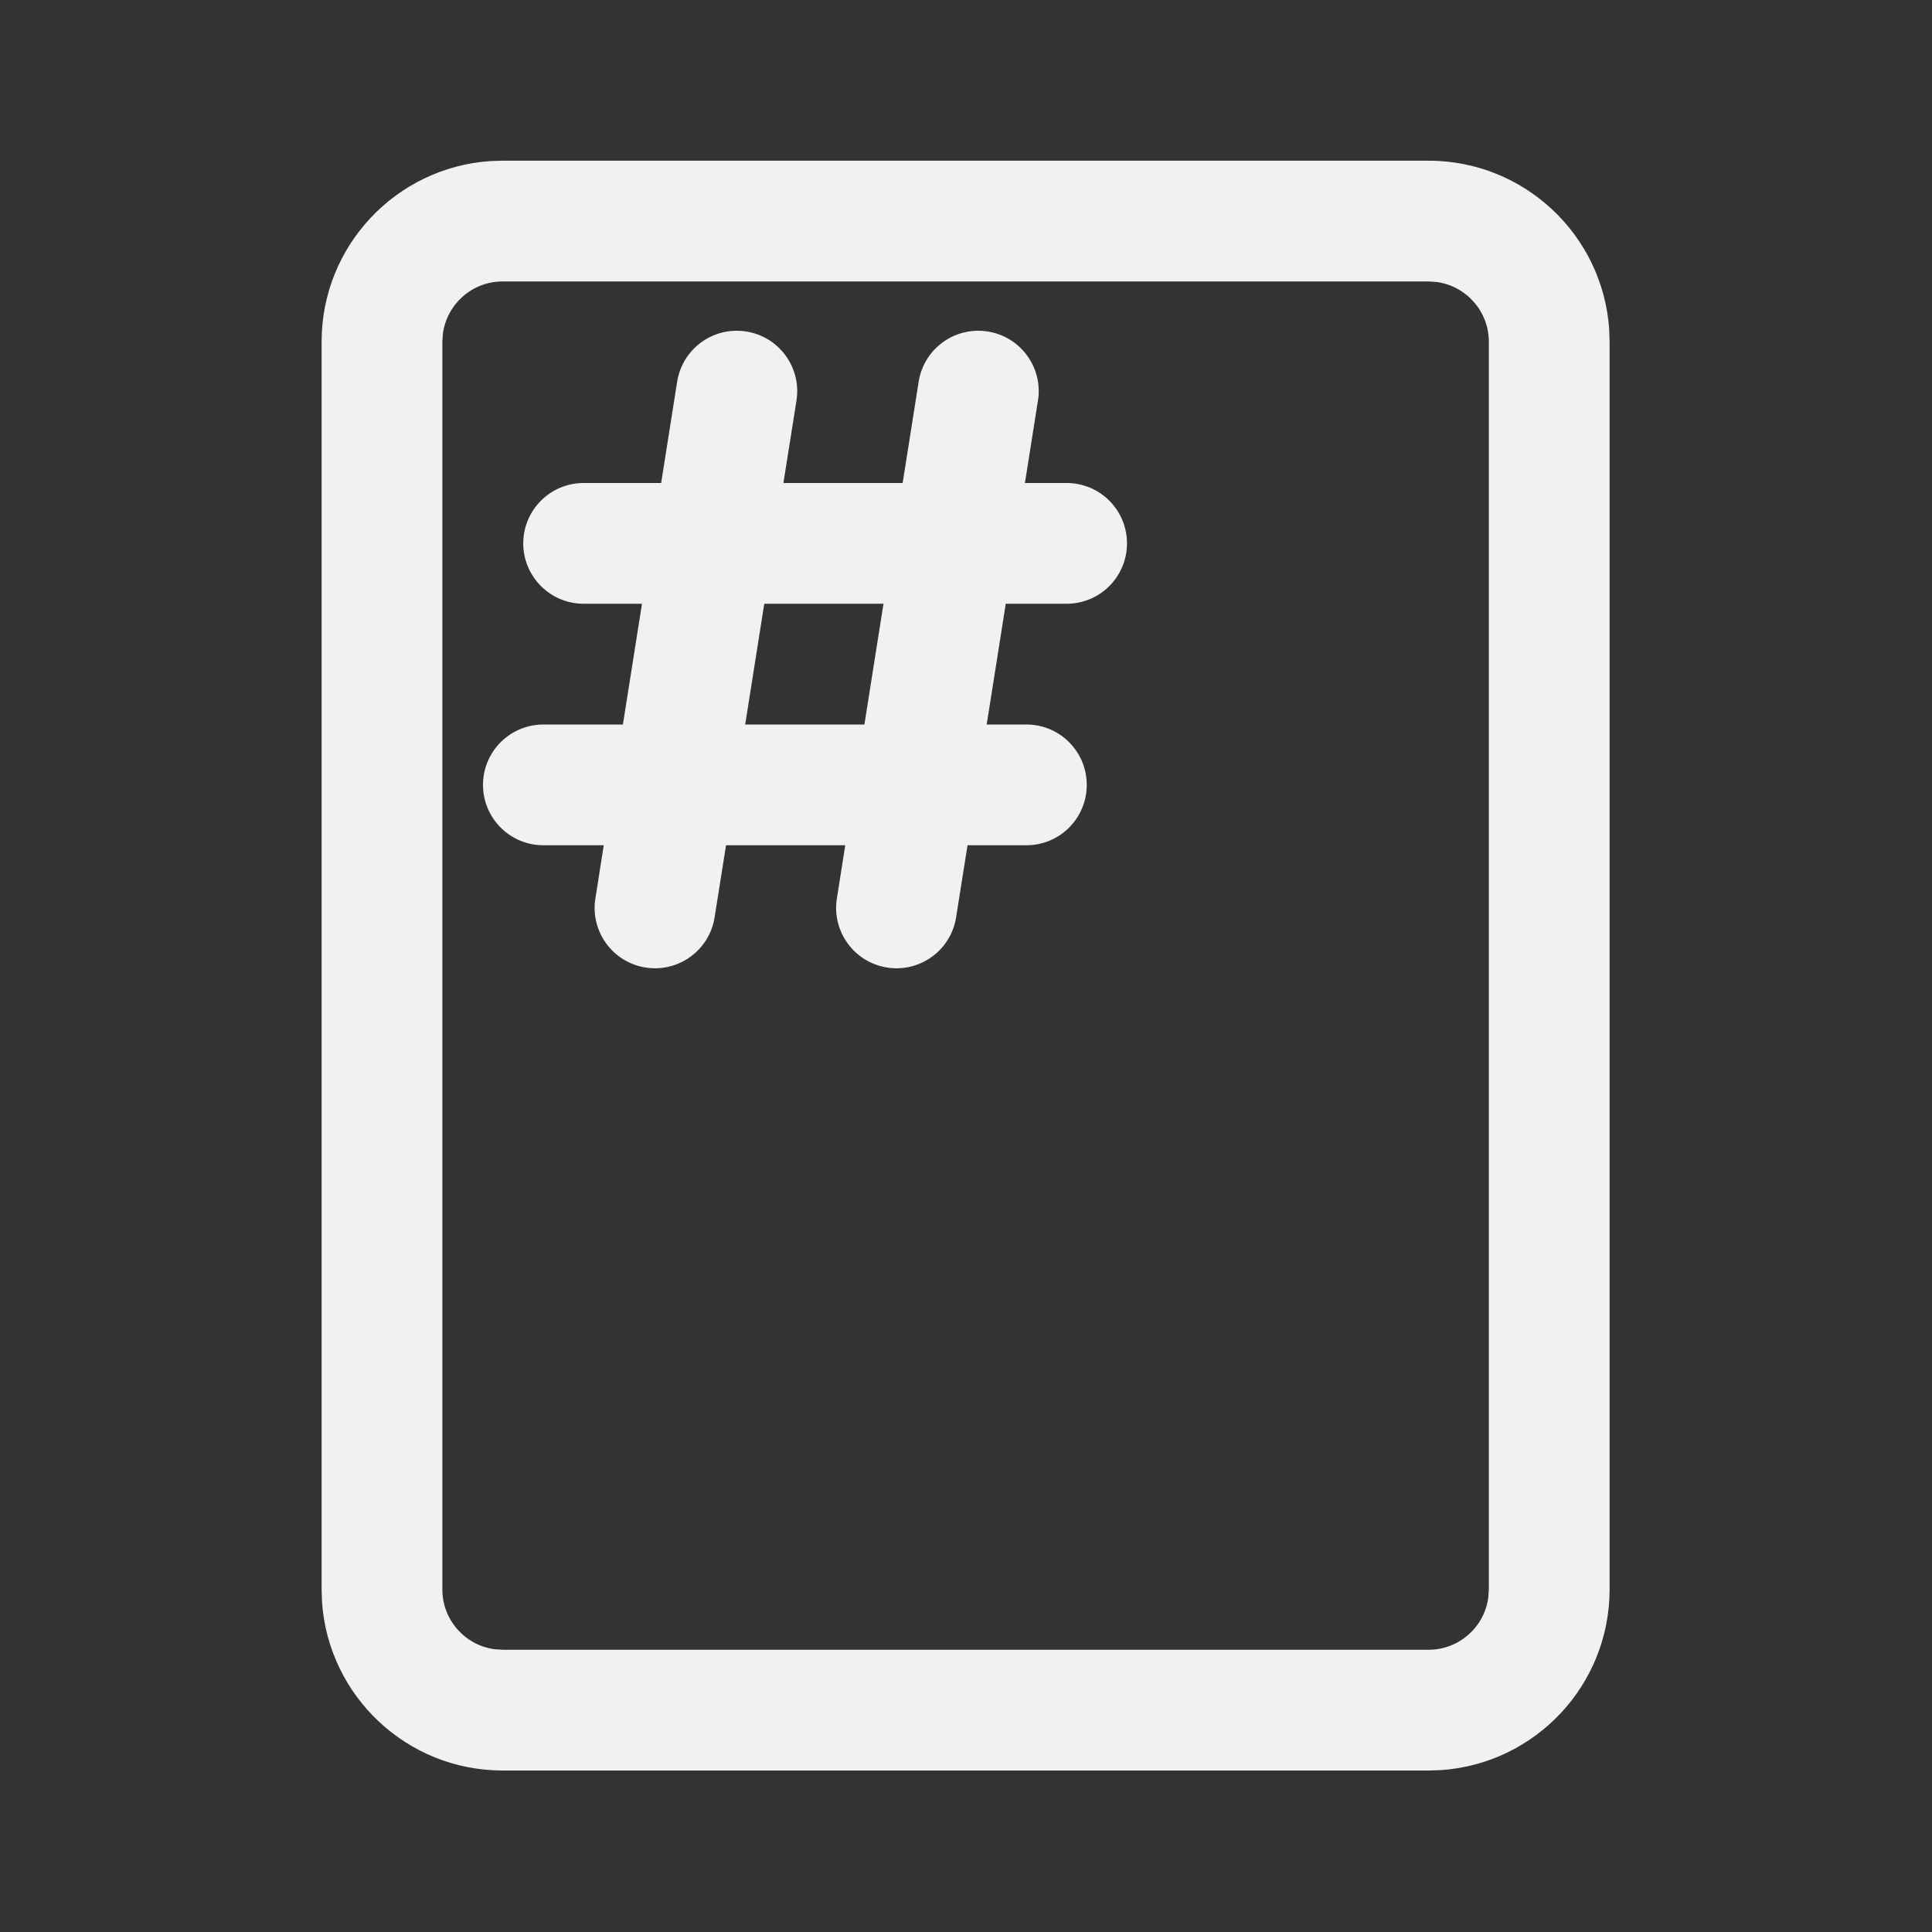 <svg width="24" height="24" viewBox="0 0 24 24" fill="none" xmlns="http://www.w3.org/2000/svg">
<rect x="0" y="0" width="24" height="24" fill="#333333" stroke="none"/>
<path d="M17.745 1.996C18.936 1.996 19.911 2.921 19.99 4.092L19.995 4.246V19.744C19.995 20.935 19.07 21.91 17.899 21.989L17.745 21.994H6.245C5.054 21.994 4.079 21.069 4 19.898L3.995 19.744V4.246C3.995 3.055 4.92 2.08 6.091 2.001L6.245 1.996H17.745ZM17.745 3.496H6.245C5.865 3.496 5.552 3.778 5.502 4.144L5.495 4.246V19.744C5.495 20.124 5.777 20.438 6.143 20.487L6.245 20.494H17.745C18.125 20.494 18.439 20.212 18.488 19.846L18.495 19.744V4.246C18.495 3.866 18.213 3.553 17.847 3.503L17.745 3.496ZM11.019 12.019C10.61 11.954 10.331 11.57 10.396 11.161L10.5 10.5H9.019L8.877 11.396C8.812 11.805 8.428 12.084 8.019 12.019C7.61 11.954 7.331 11.57 7.396 11.161L7.5 10.5H6.75C6.336 10.5 6 10.165 6 9.75C6 9.336 6.336 9 6.75 9H7.738L7.975 7.5H7.25C6.836 7.5 6.5 7.164 6.5 6.75C6.5 6.336 6.836 6 7.25 6H8.213L8.412 4.741C8.477 4.332 8.861 4.053 9.27 4.118C9.679 4.182 9.959 4.567 9.894 4.976L9.732 6H11.213L11.412 4.741C11.477 4.332 11.861 4.053 12.27 4.118C12.679 4.182 12.959 4.567 12.894 4.976L12.732 6H13.25C13.665 6 14 6.336 14 6.75C14 7.164 13.665 7.5 13.25 7.5H12.494L12.257 9H12.75C13.165 9 13.5 9.336 13.5 9.75C13.5 10.165 13.165 10.5 12.75 10.5H12.019L11.877 11.396C11.812 11.805 11.428 12.084 11.019 12.019ZM9.494 7.5L9.257 9H10.738L10.975 7.5H9.494Z" fill="#F1F1F1"/>
</svg>
